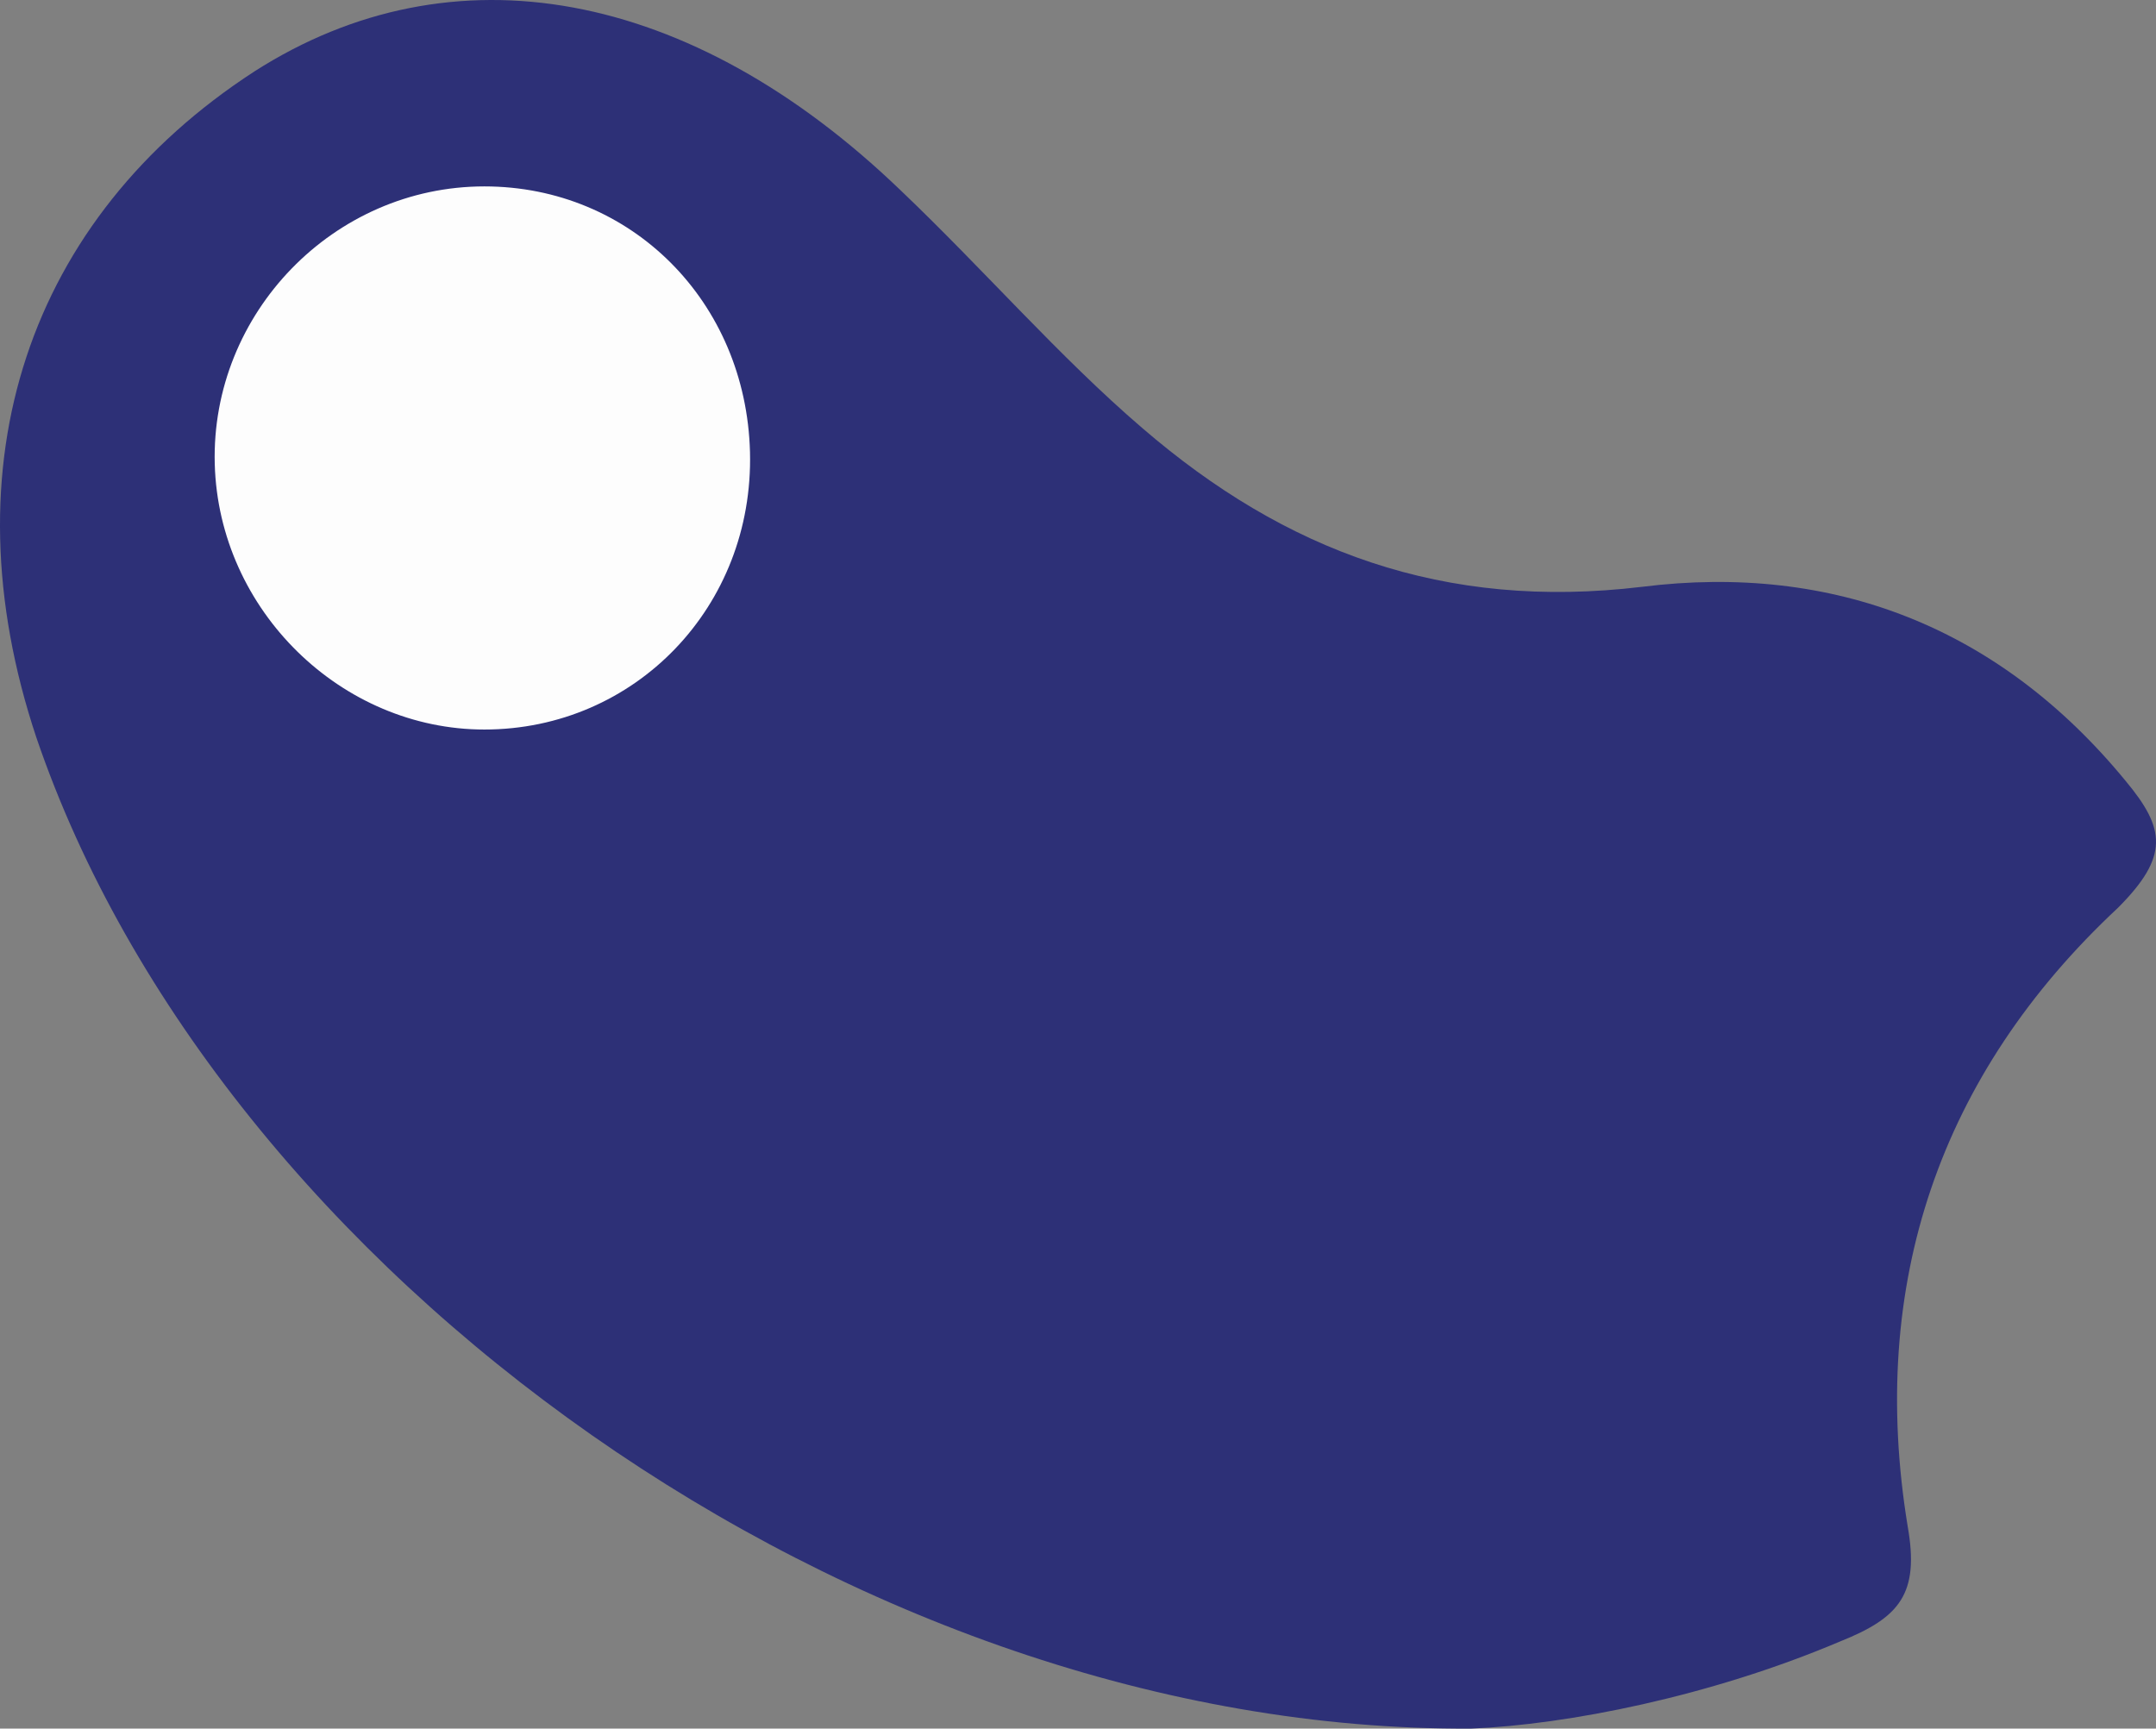 <svg version="1.1" id="图层_1" x="0px" y="0px" width="499.811px" height="400.757px" viewBox="0 0 499.811 400.757" enable-background="new 0 0 499.811 400.757" xml:space="preserve" xmlns:xml="http://www.w3.org/XML/1998/namespace" xmlns="http://www.w3.org/2000/svg" xmlns:xlink="http://www.w3.org/1999/xlink">
  <rect x="0" y="0" width="499.811" height="400.757" fill="#808080" stroke="none"/>
  <g>
    <path fill="#2D3077" d="M341.144,400.751c-142.463,0.92-290.441-105.697-332.72-229.78C-12.716,107.553,6.586,50.567,58.976,16.56
		c45.955-29.411,101.102-19.301,149.816,27.574c19.302,18.382,36.765,38.603,56.065,55.147
		c33.088,28.493,69.853,42.279,115.809,36.765c44.118-5.515,82.722,9.191,112.134,45.037c9.189,11.029,10.109,17.463-1.84,29.413
		c-41.359,38.604-57.903,87.314-48.713,143.383c2.757,15.625-1.838,21.139-15.625,26.654
		C396.291,393.4,363.203,399.833,341.144,400.751z" class="color c1"/>
    <path fill="#FDFDFD" d="M173.865,104.796c0.919,35.846-26.655,64.337-61.581,64.337c-33.088,0-61.581-27.574-62.5-61.581
		c-0.919-34.926,27.574-64.338,62.5-64.338C146.292,43.215,172.946,69.869,173.865,104.796z" class="color c2"/>
  </g>
</svg>